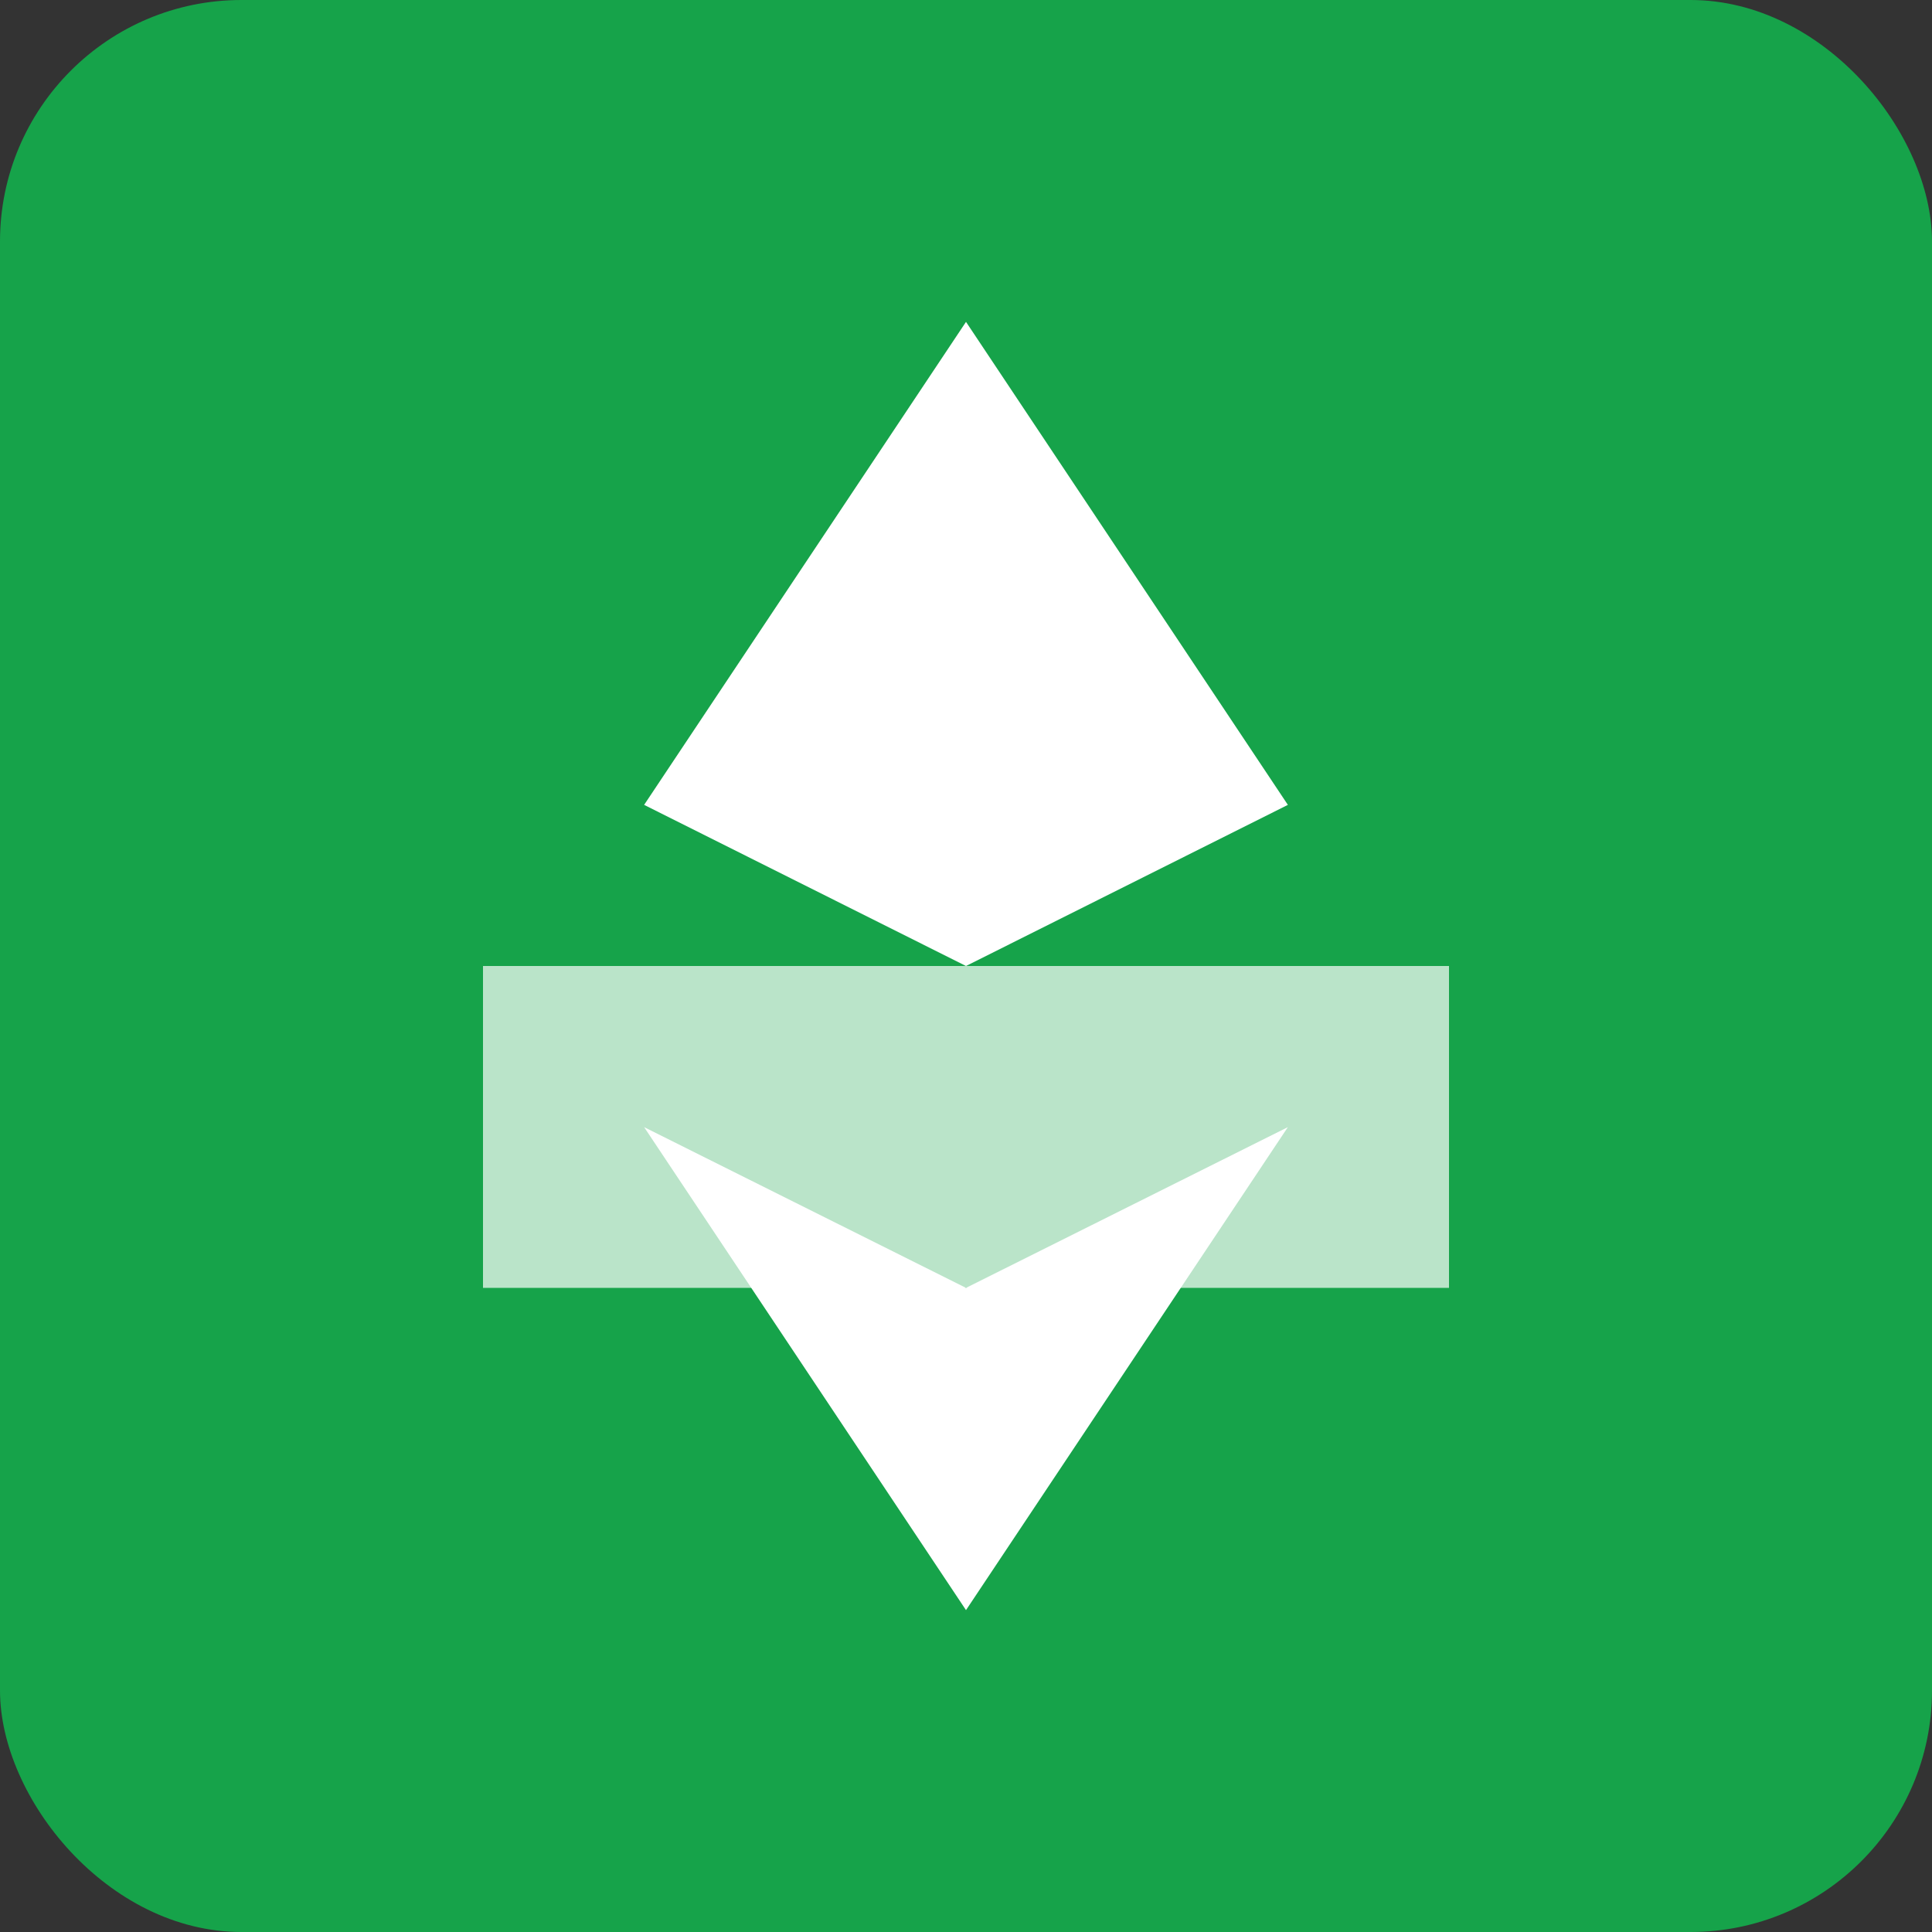 <svg width="512" height="512" viewBox="0 0 512 512" fill="none" xmlns="http://www.w3.org/2000/svg">
<rect x="0" y="0" width="512" height="512" fill="#333333" stroke="none"/>
<rect width="512" height="512" rx="64" fill="#16A34A"/>
<path d="M256 85.3L341.3 213.3L256 256L170.7 213.3L256 85.3Z" fill="#FFFFFF"/>
<path d="M170.7 298.7L256 426.7L341.3 298.7L256 341.3L170.7 298.7Z" fill="#FFFFFF"/>
<path d="M128 256L256 256L256 341.3L128 341.3V256Z" fill="#FFFFFF" fill-opacity="0.7"/>
<path d="M384 256L256 256L256 341.3L384 341.3V256Z" fill="#FFFFFF" fill-opacity="0.7"/>
</svg>